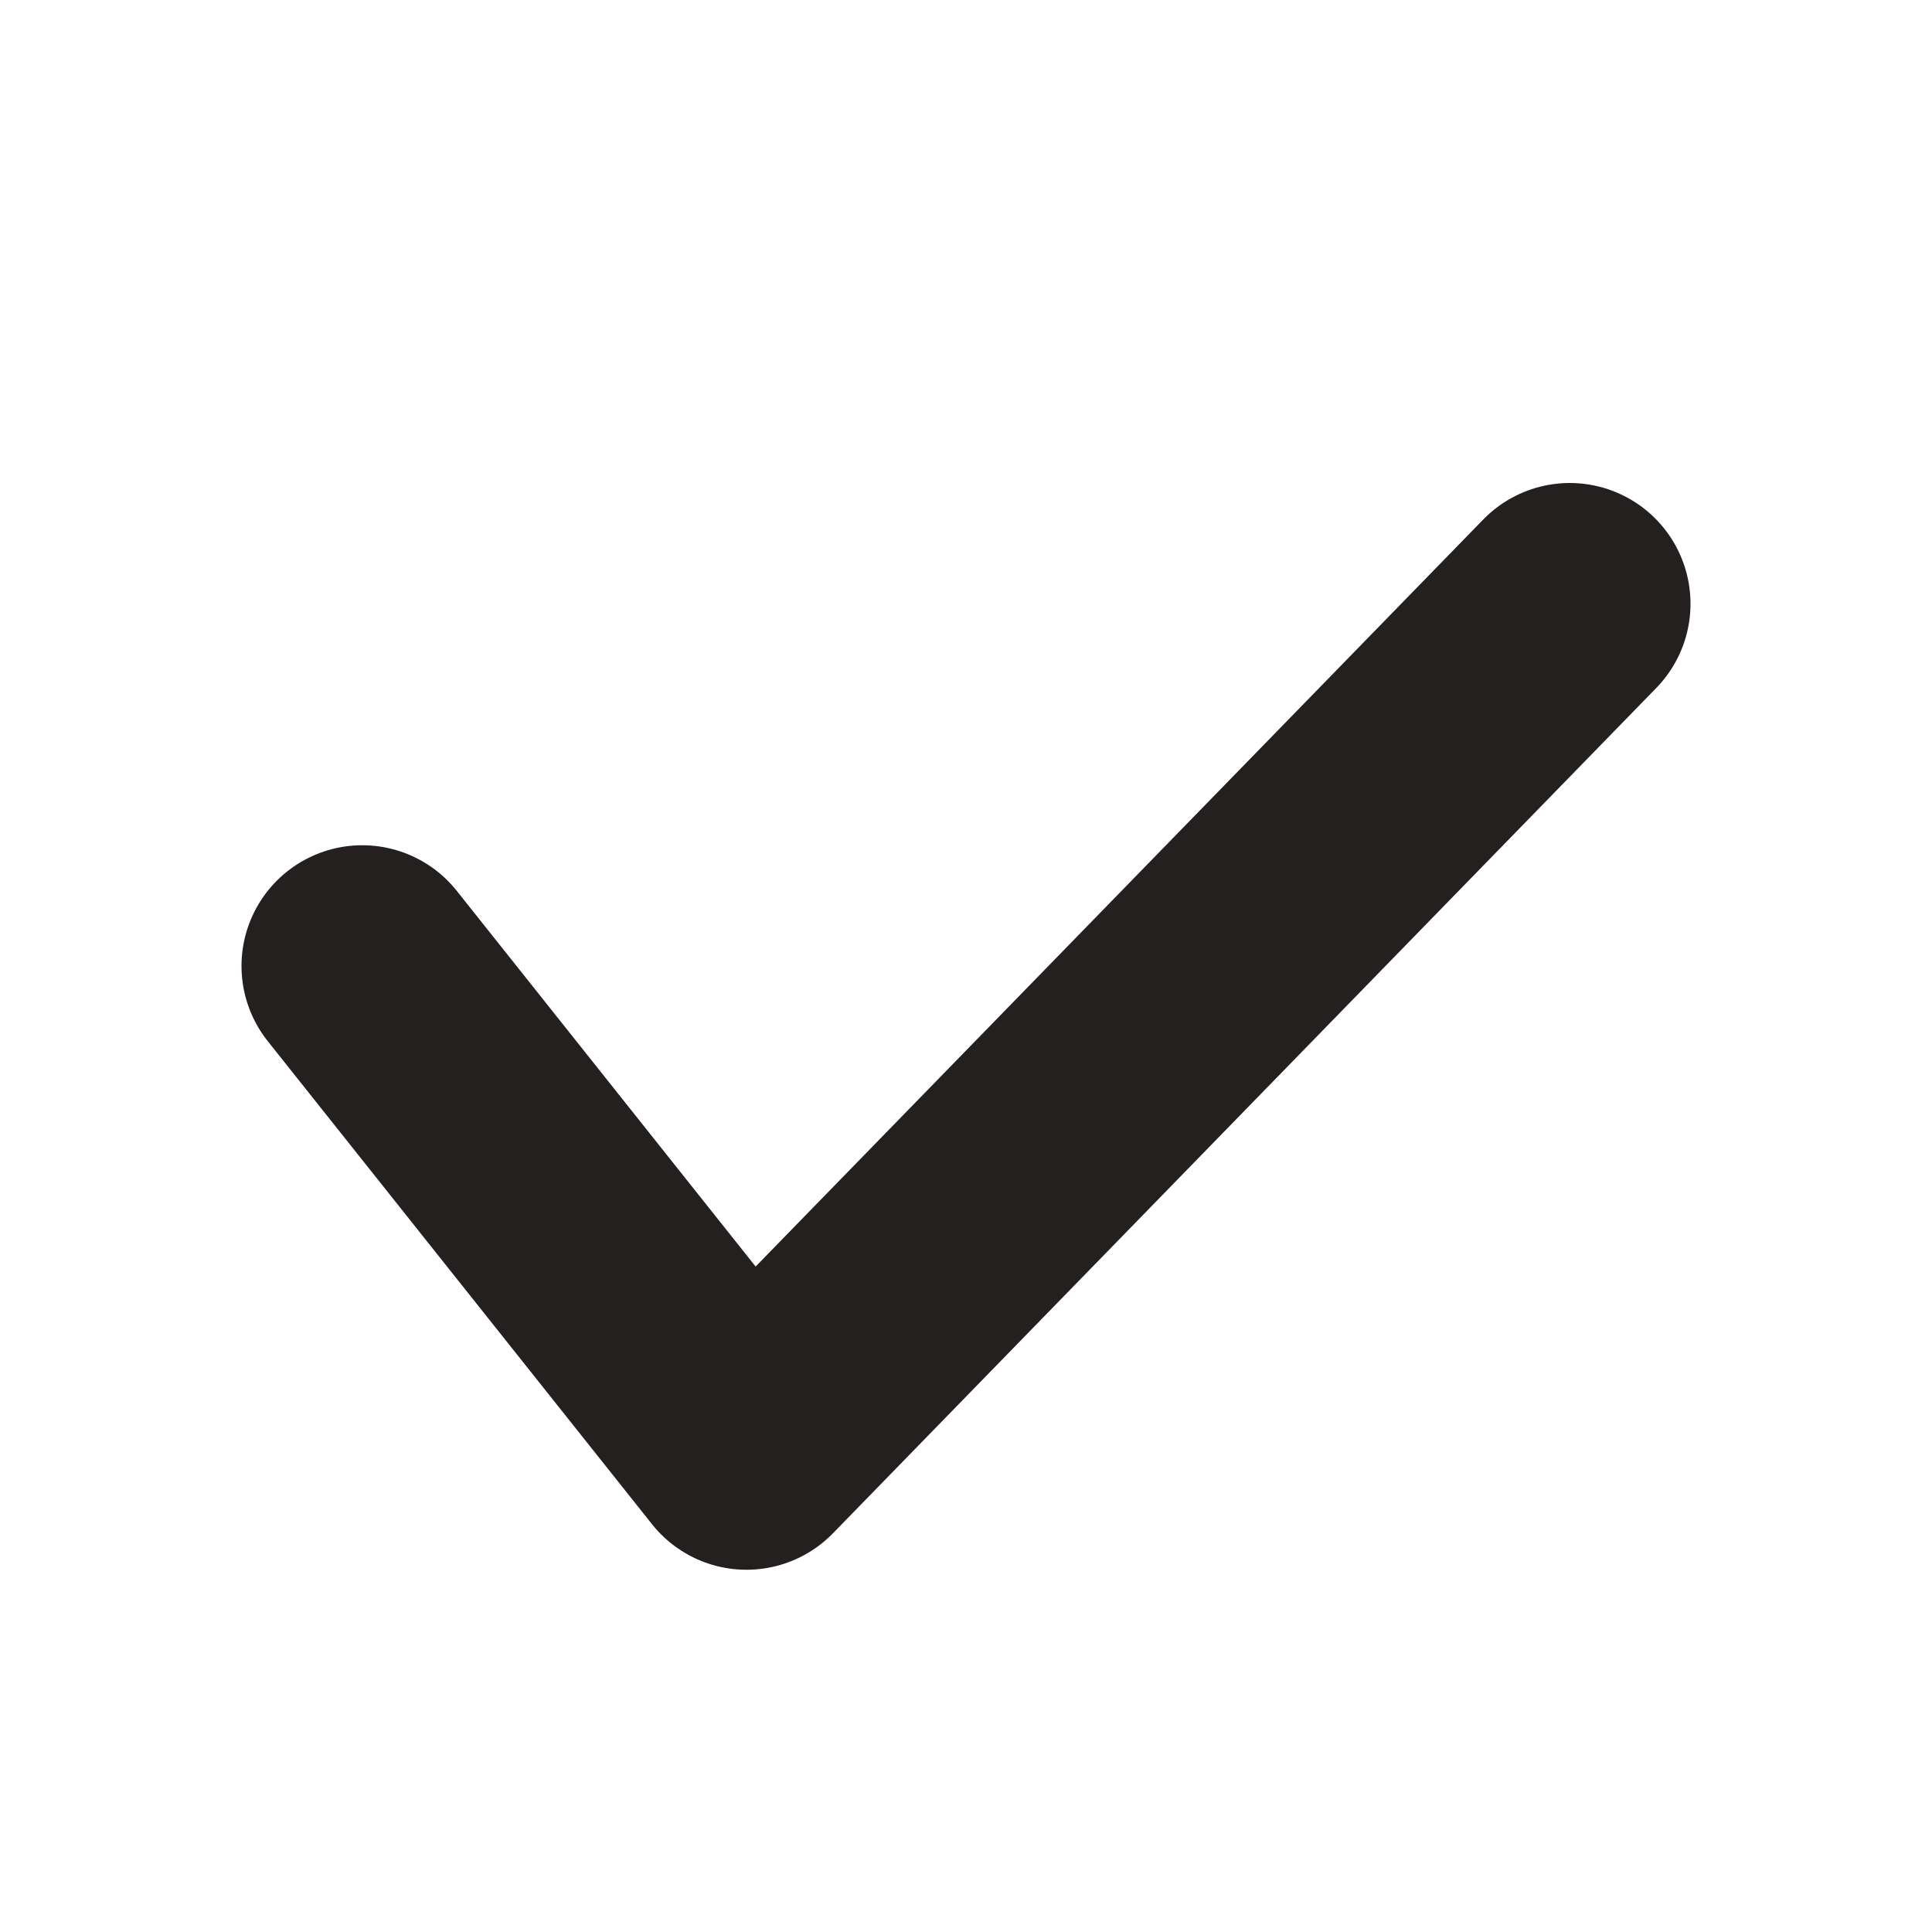 <svg width="16" height="16" viewBox="0 0 16 16" fill="none" xmlns="http://www.w3.org/2000/svg">
<path d="M3 8L6.182 12L13 5" stroke="#242020" stroke-width="2" stroke-linecap="round" stroke-linejoin="round"/>
</svg>

